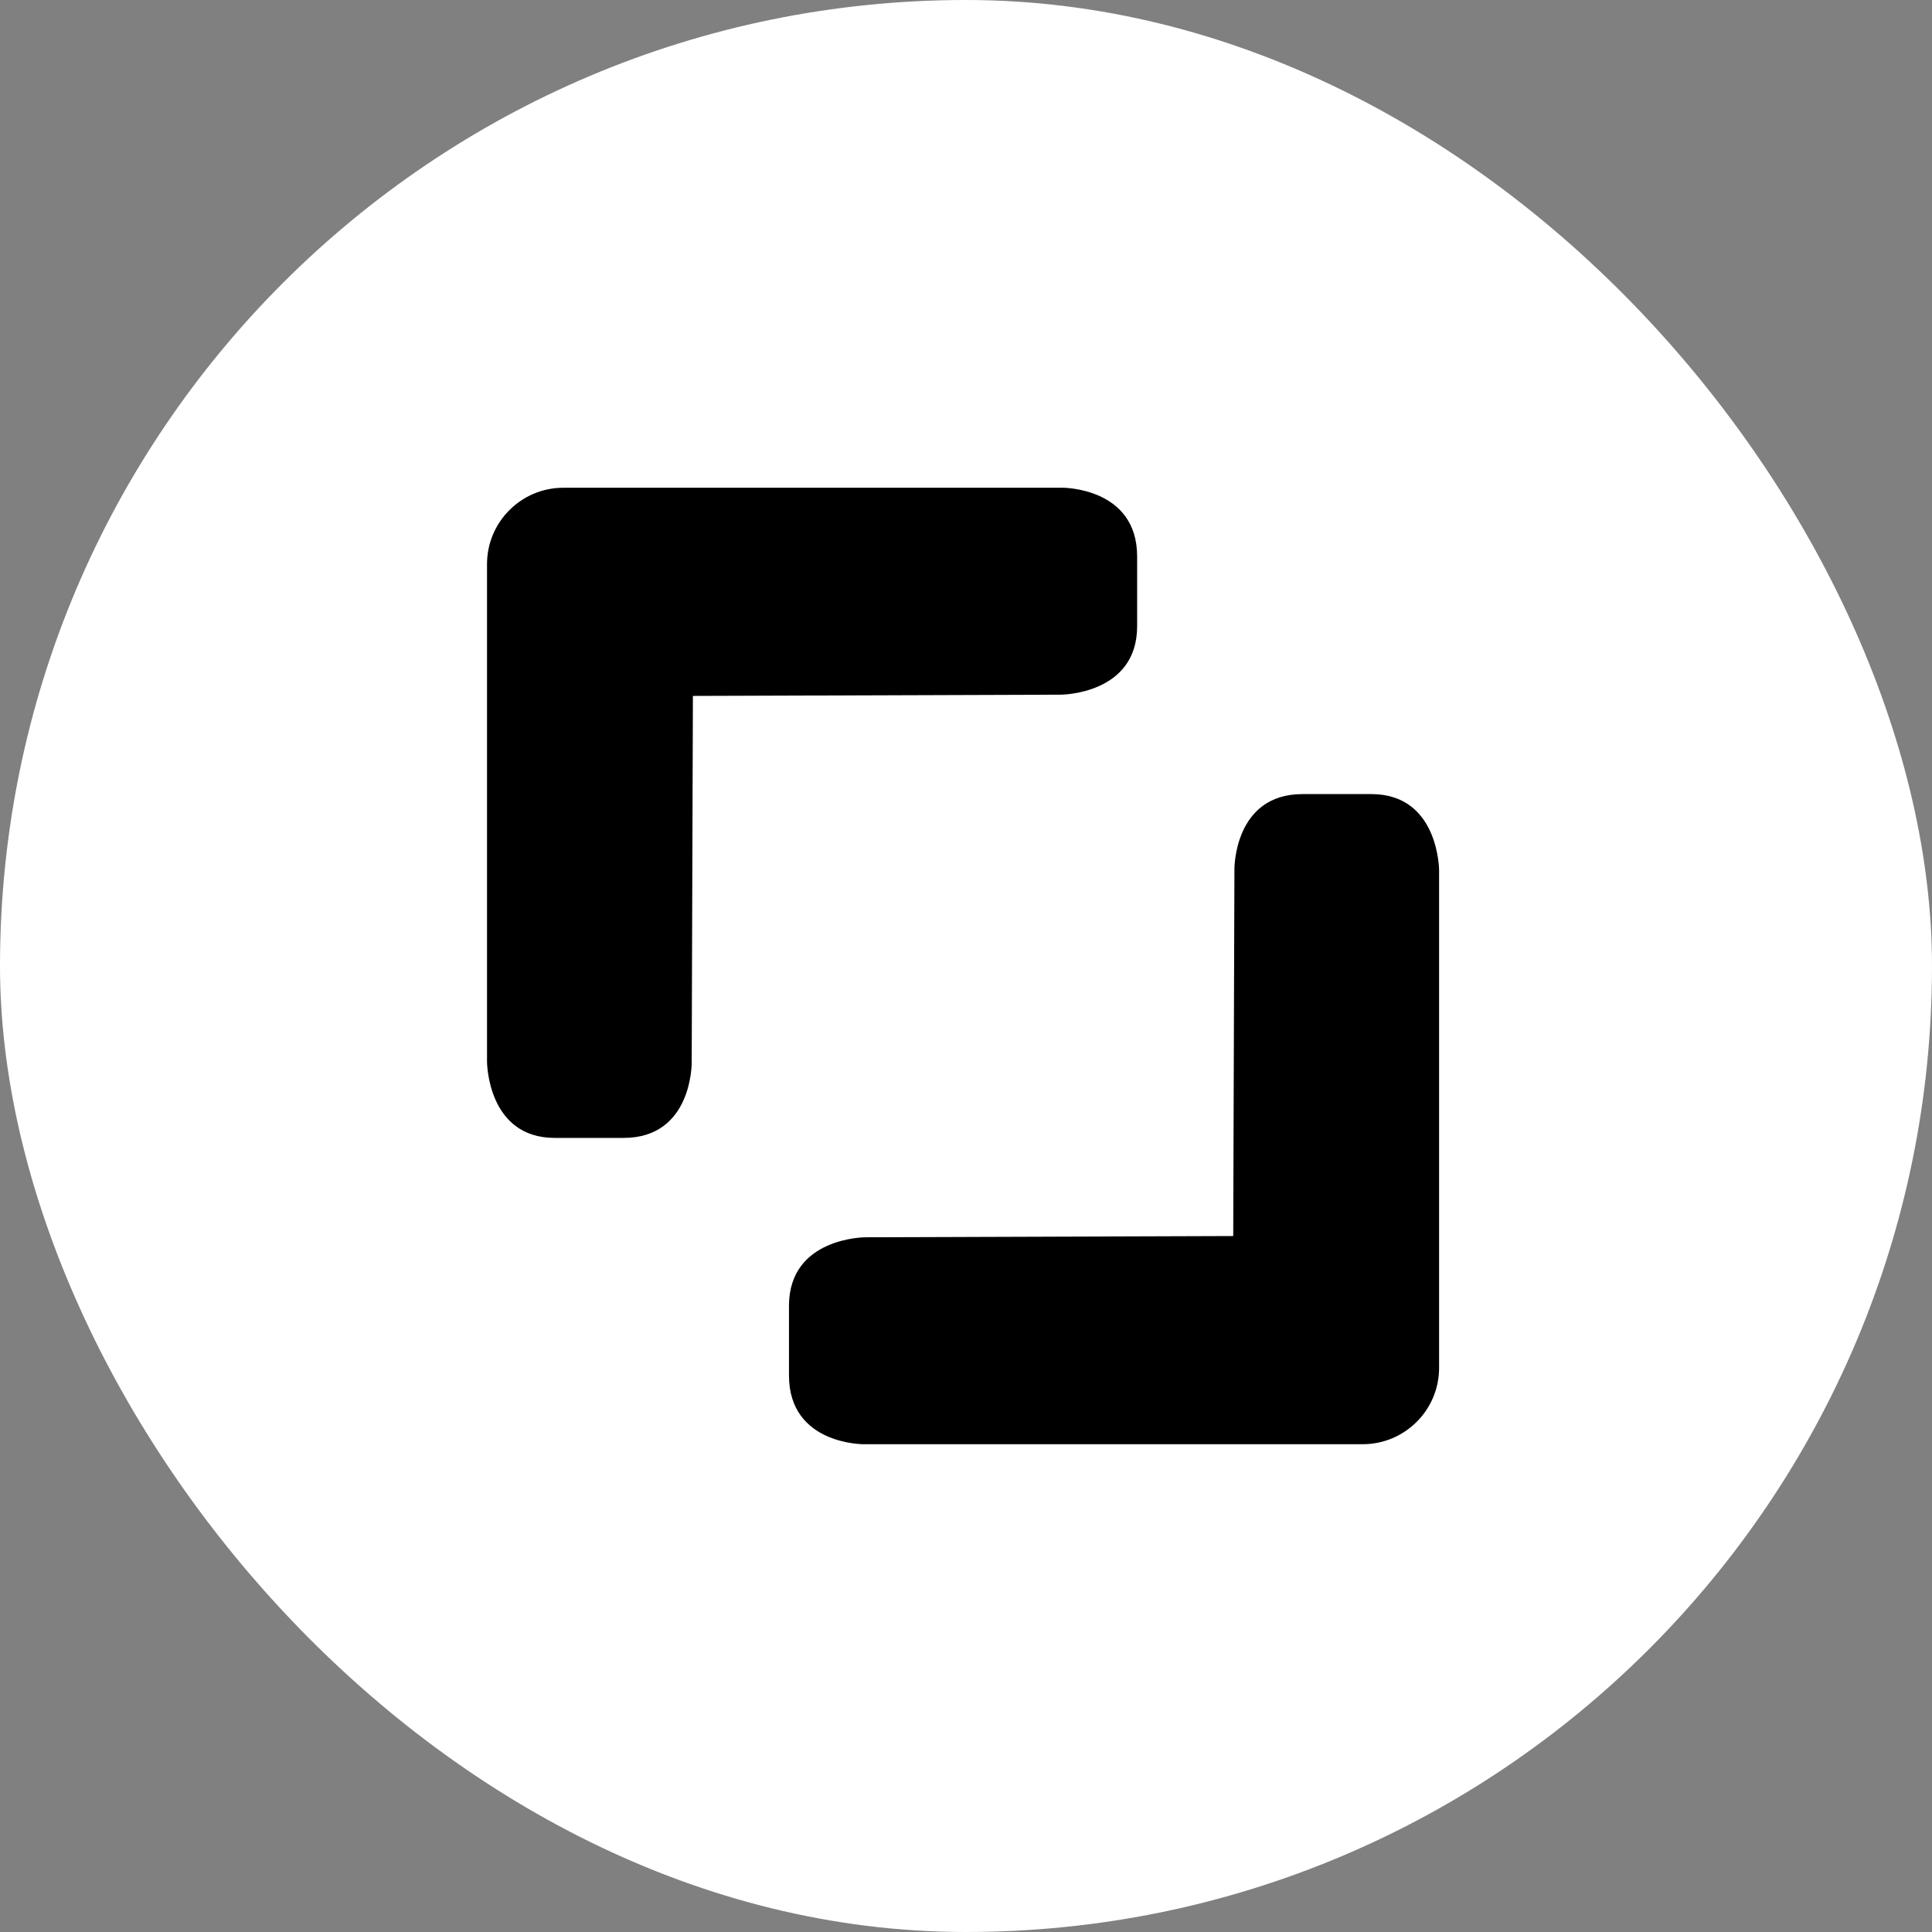 <svg width="48" height="48" viewBox="0 0 48 48" fill="none" xmlns="http://www.w3.org/2000/svg">
<rect x="0" y="0" width="48" height="48" fill="#808080" stroke="none"/>
<rect width="48" height="48" rx="24" fill="white"/>
<g clip-path="url(#clip0_1147_1945)">
<path d="M26.384 12.118H13.996C12.95 12.118 12.1 12.969 12.1 14.015V26.375C12.1 26.375 12.1 28.271 13.783 28.271H15.494C17.204 28.271 17.185 26.403 17.185 26.403L17.215 17.29L26.356 17.259C26.356 17.259 28.252 17.259 28.252 15.557V13.827C28.252 12.098 26.384 12.117 26.384 12.117V12.118Z" fill="black"/>
<path d="M21.469 35.881H33.858C34.903 35.881 35.754 35.03 35.754 33.985V21.625C35.754 21.625 35.754 19.729 34.071 19.729H32.36C30.65 19.729 30.669 21.596 30.669 21.596L30.639 30.709L21.498 30.74C21.498 30.74 19.602 30.74 19.602 32.443V34.172C19.602 35.901 21.469 35.882 21.469 35.882V35.881Z" fill="black"/>
</g>
<defs>
<clipPath id="clip0_1147_1945">
<rect width="24" height="24" fill="white" transform="translate(12 12)"/>
</clipPath>
</defs>
</svg>
